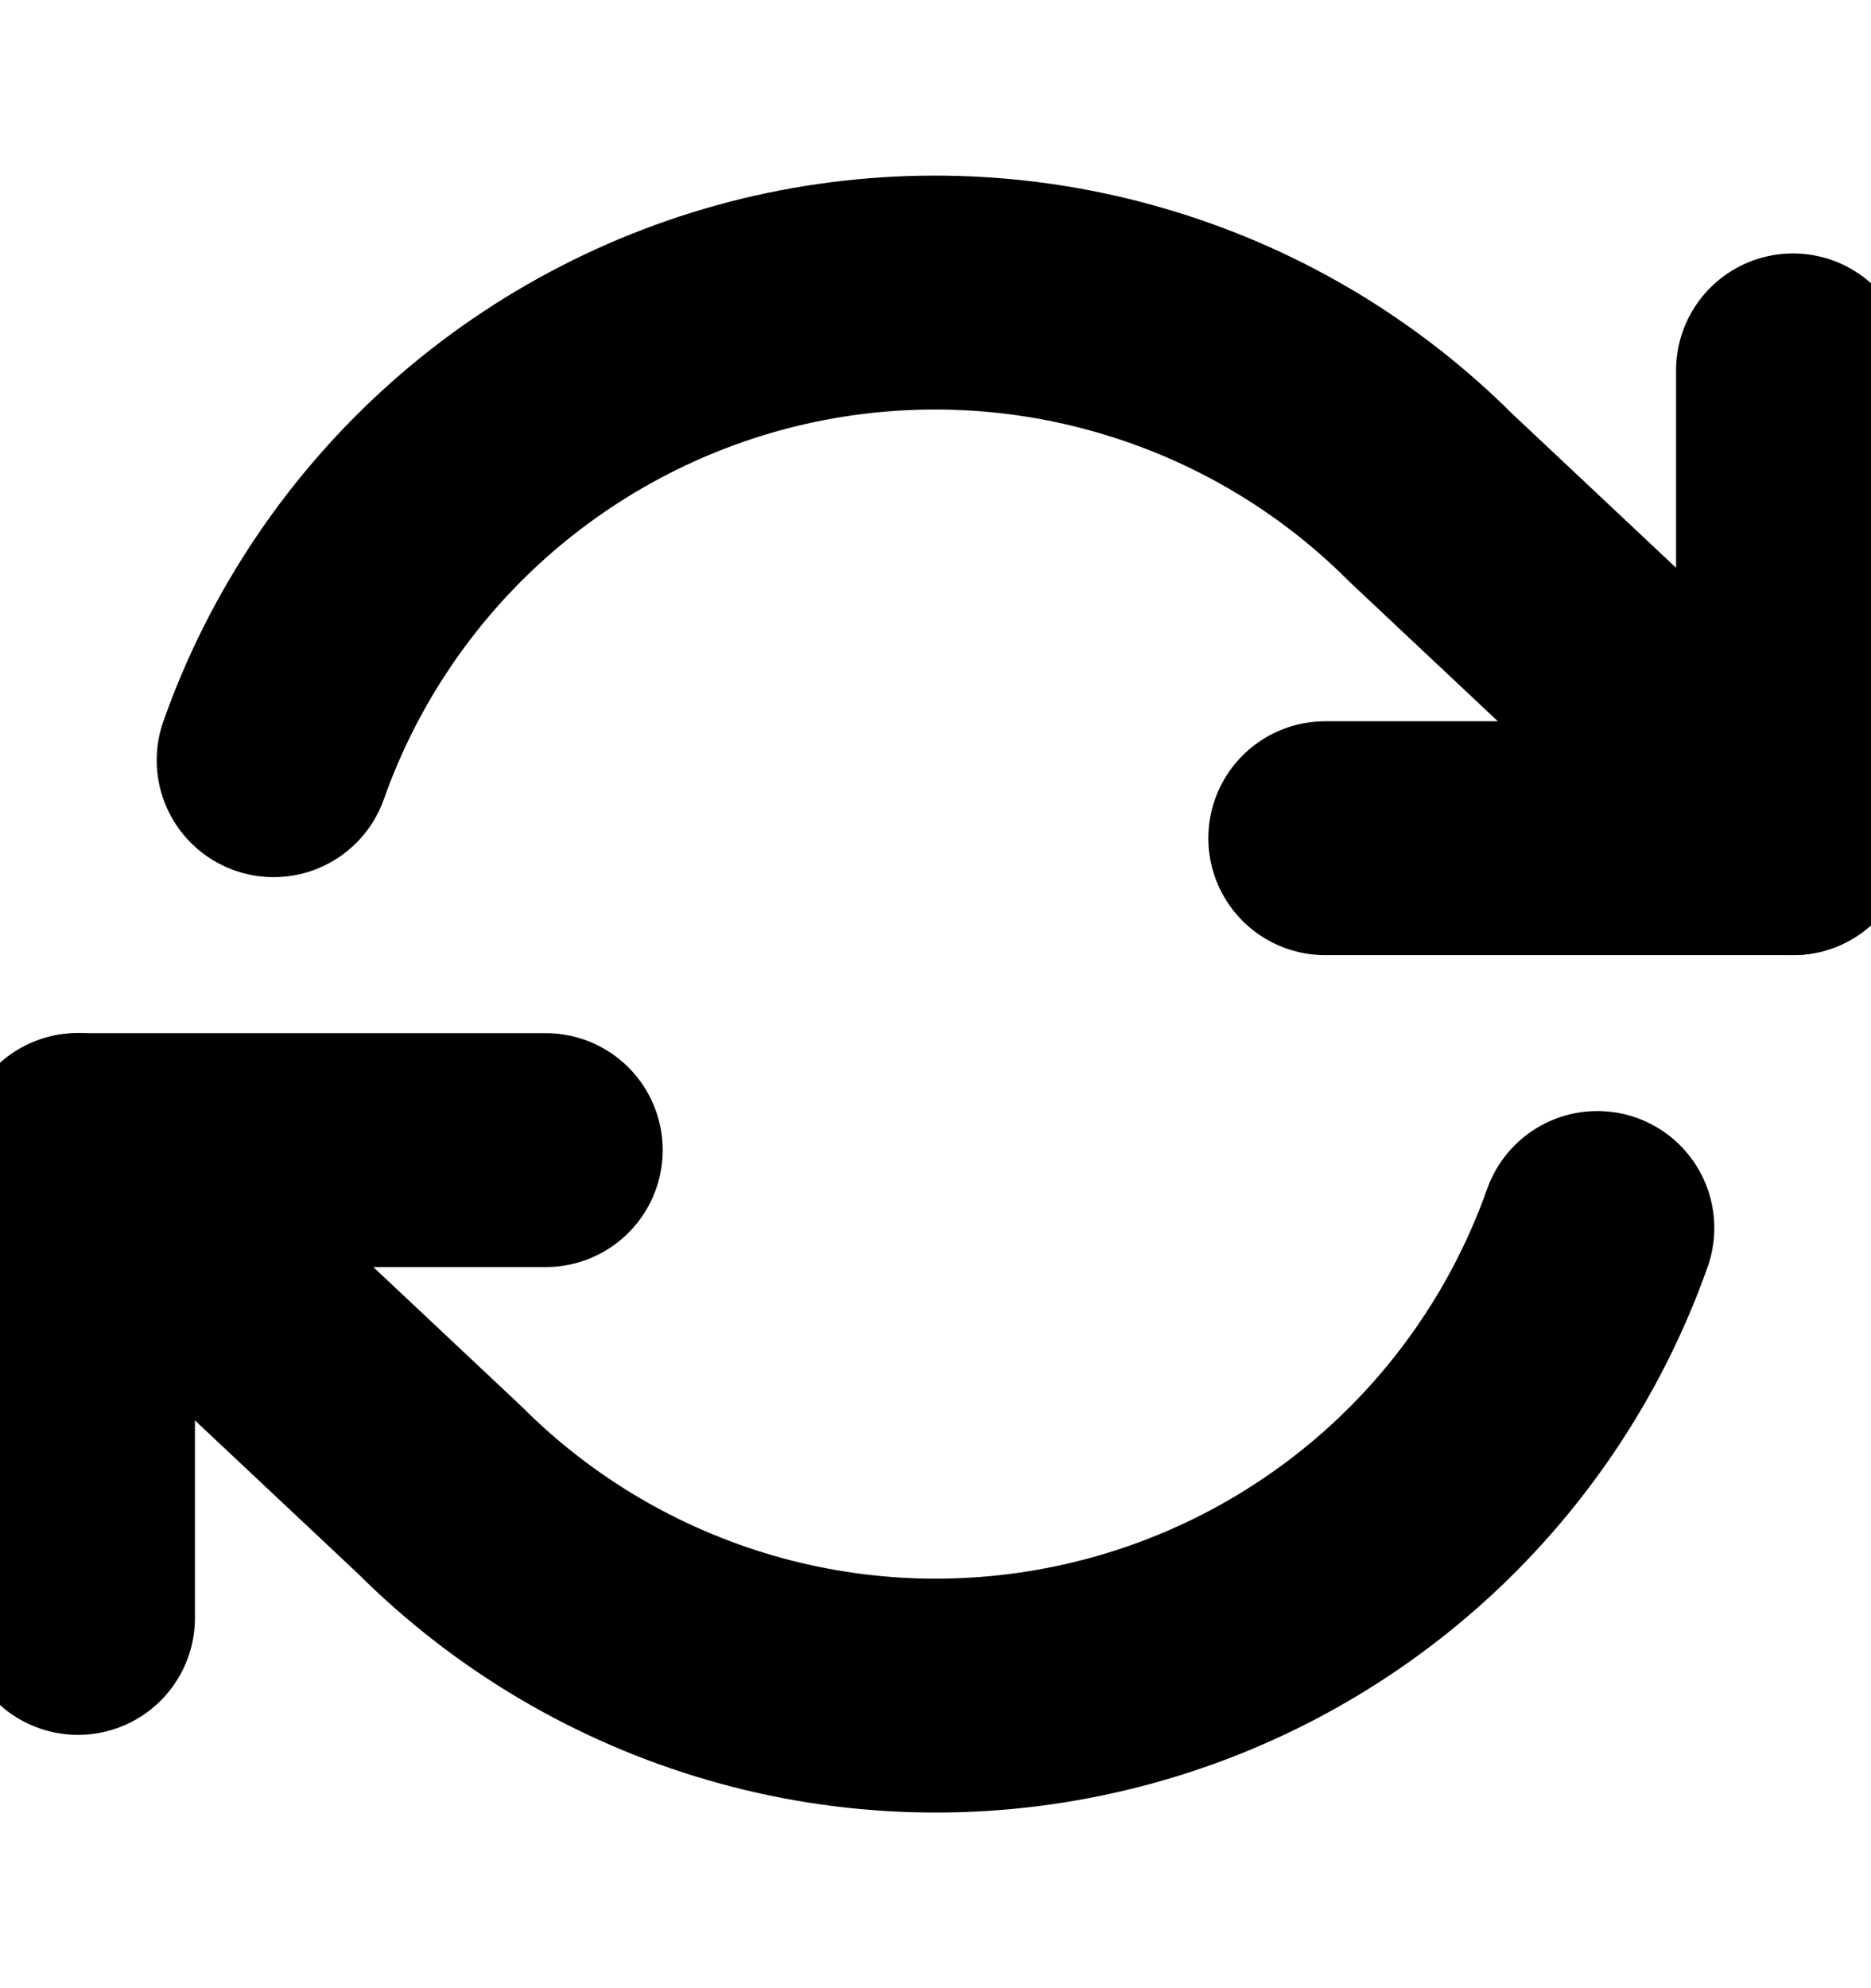 <svg width="16" height="17" viewBox="0 0 16 17" fill="none" xmlns="http://www.w3.org/2000/svg">
<g clip-path="url(#clip0_486_2524)">
<path d="M15.333 3.167V7.167H11.333" stroke="black" stroke-width="2" stroke-linecap="round" stroke-linejoin="round"/>
<path d="M0.667 13.834V9.834H4.667" stroke="black" stroke-width="2" stroke-linecap="round" stroke-linejoin="round"/>
<path d="M2.34 6.5C2.678 5.544 3.253 4.69 4.01 4.017C4.768 3.344 5.684 2.873 6.672 2.649C7.661 2.426 8.69 2.456 9.663 2.738C10.637 3.019 11.524 3.543 12.24 4.26L15.333 7.167M0.667 9.833L3.76 12.74C4.477 13.457 5.363 13.98 6.337 14.262C7.31 14.544 8.339 14.574 9.328 14.35C10.316 14.127 11.232 13.656 11.99 12.983C12.747 12.31 13.322 11.455 13.66 10.5" stroke="black" stroke-width="2" stroke-linecap="round" stroke-linejoin="round"/>
</g>
<defs>
<clipPath id="clip0_486_2524">
<rect width="16" height="16" fill="white" transform="translate(0 0.5)"/>
</clipPath>
</defs>
</svg>
